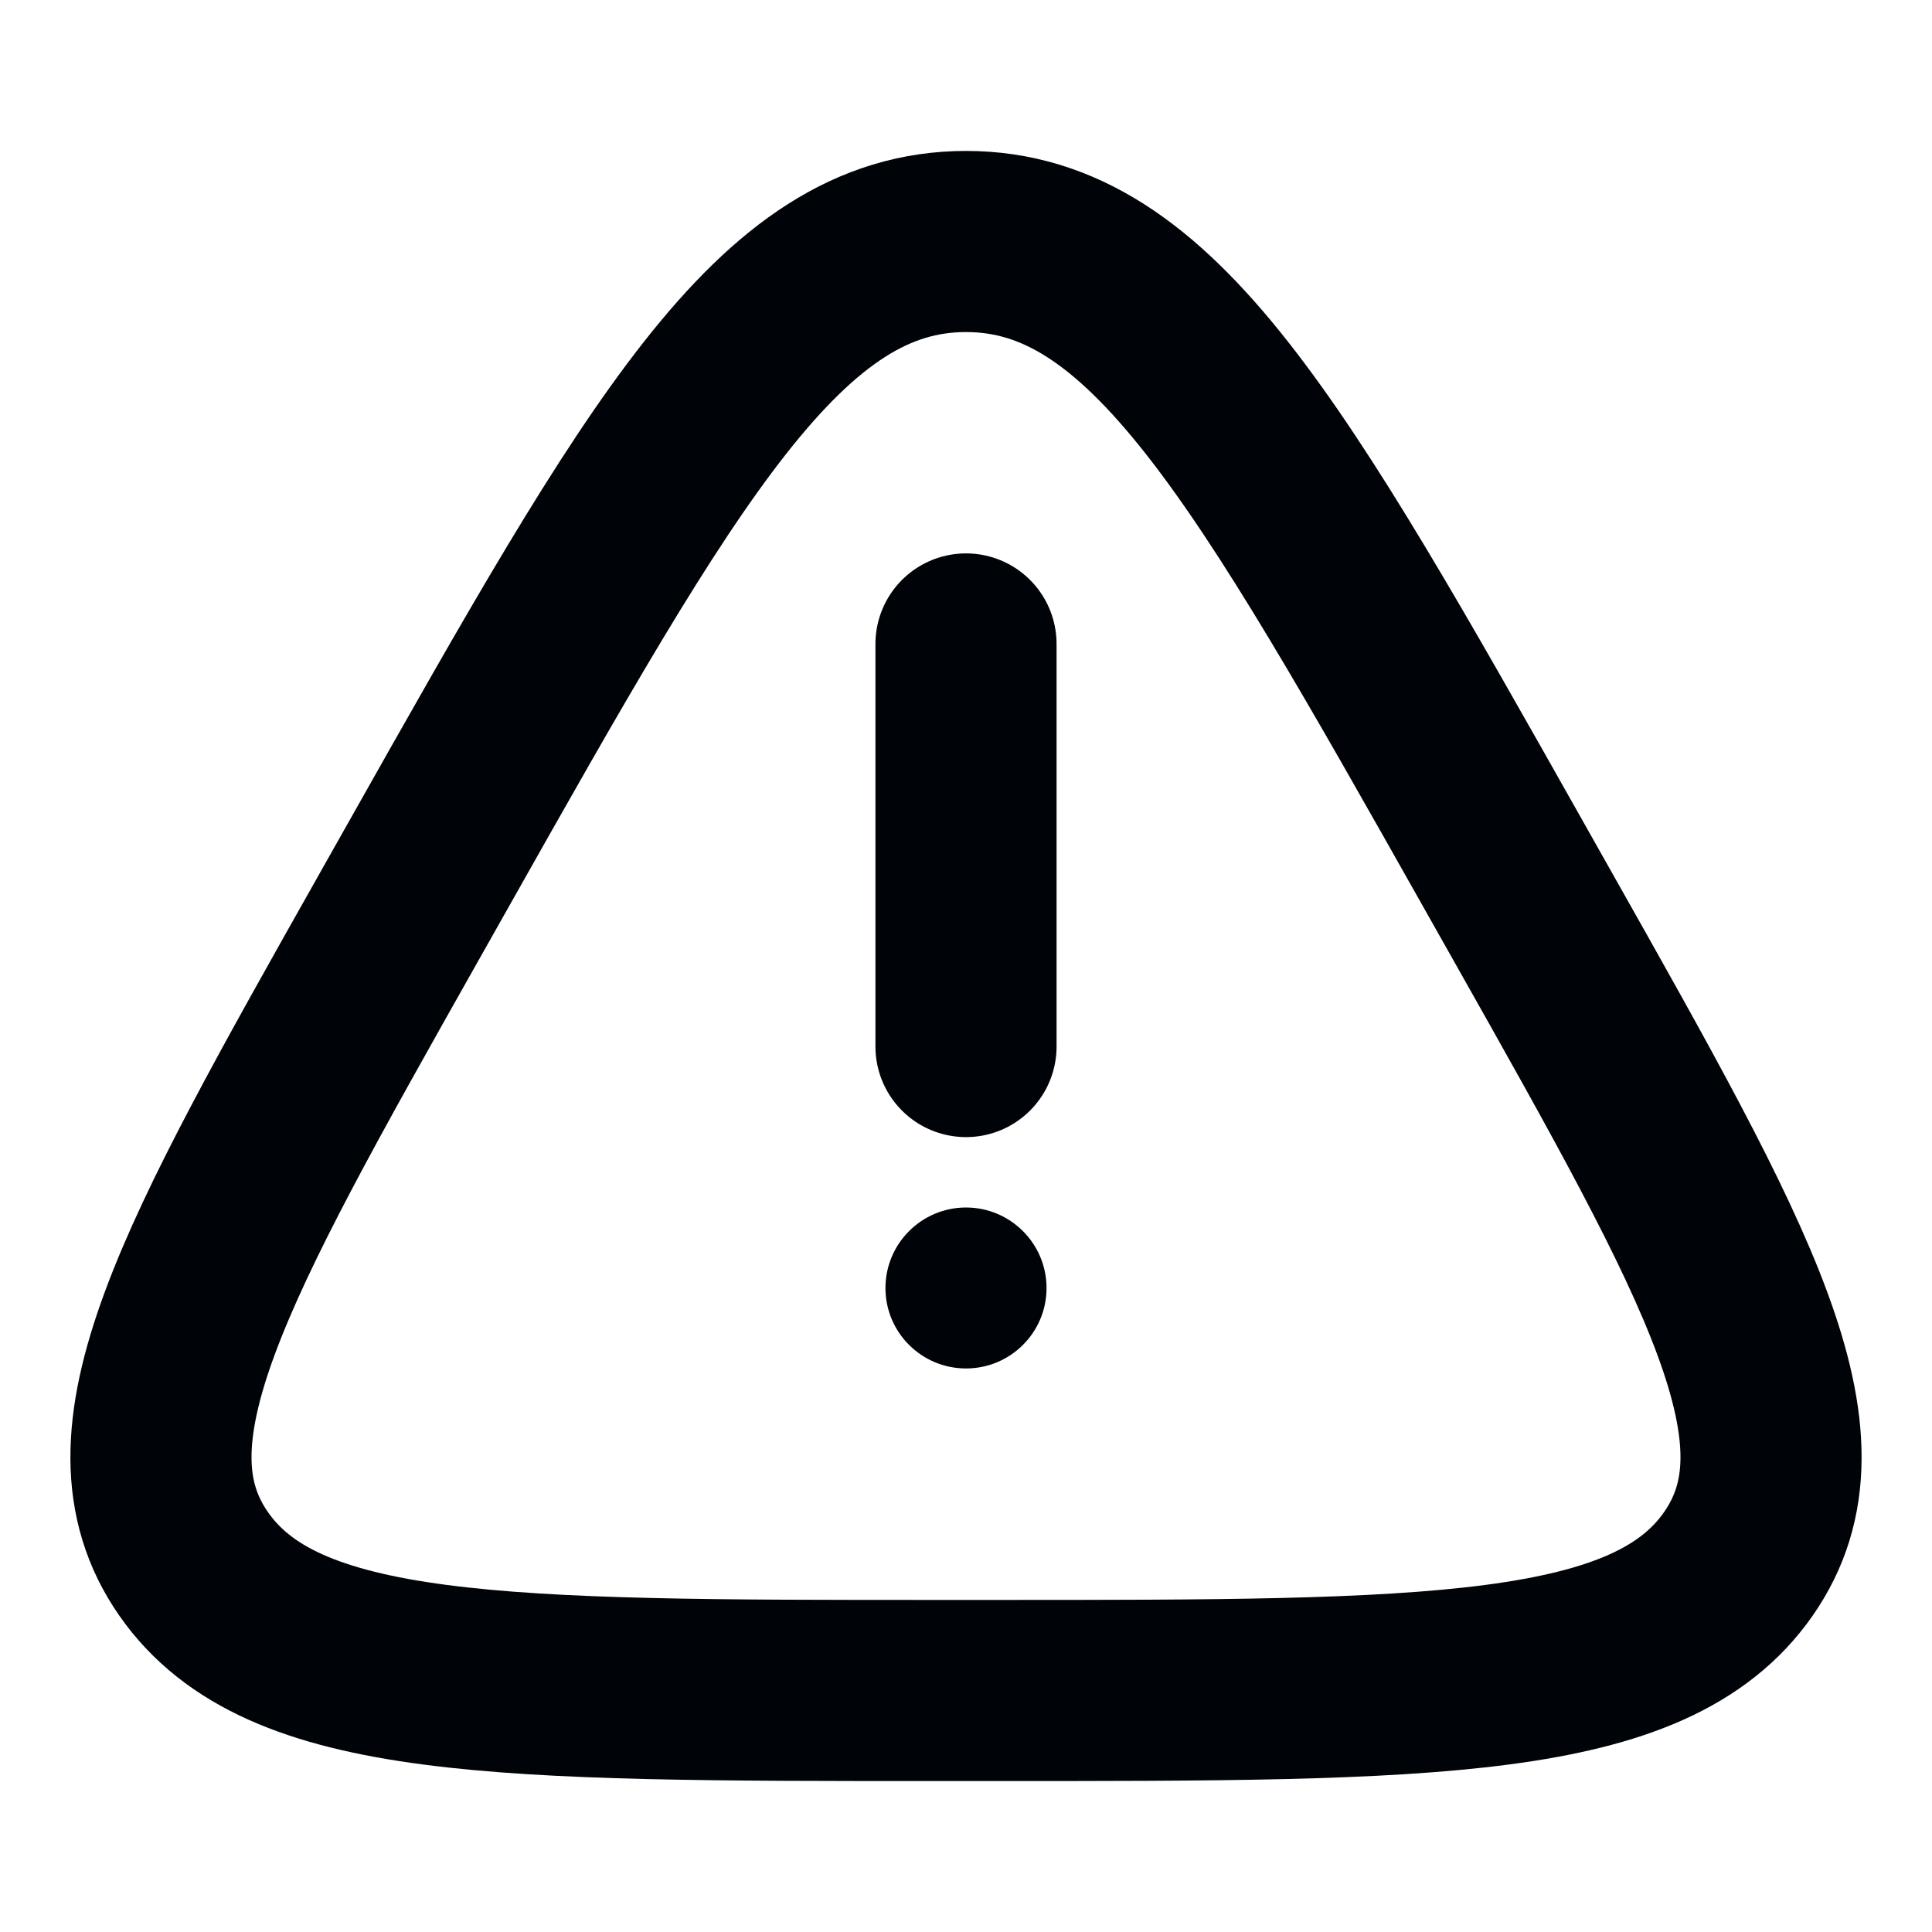 <svg width="16" height="16" viewBox="0 0 16 16" fill="none" xmlns="http://www.w3.org/2000/svg">
<g id="solar:danger-triangle-linear">
<g id="Group">
<path id="Vector" d="M3.541 7.175C5.487 3.725 6.459 2 8 2C9.54 2 10.513 3.725 12.459 7.175L12.701 7.604C14.318 10.471 15.127 11.904 14.396 12.952C13.665 14 11.857 14 8.243 14H7.757C4.143 14 2.335 14 1.604 12.952C0.873 11.904 1.682 10.471 3.299 7.604L3.541 7.175Z" stroke="#000307" stroke-width="1.5"/>
<path id="Vector_2" d="M8 5.333V8.667" stroke="#000307" stroke-width="1.5" stroke-linecap="round"/>
<path id="Vector_3" d="M8 11.333C8.368 11.333 8.667 11.035 8.667 10.667C8.667 10.299 8.368 10 8 10C7.632 10 7.333 10.299 7.333 10.667C7.333 11.035 7.632 11.333 8 11.333Z" fill="#000307"/>
</g>
</g>
</svg>

